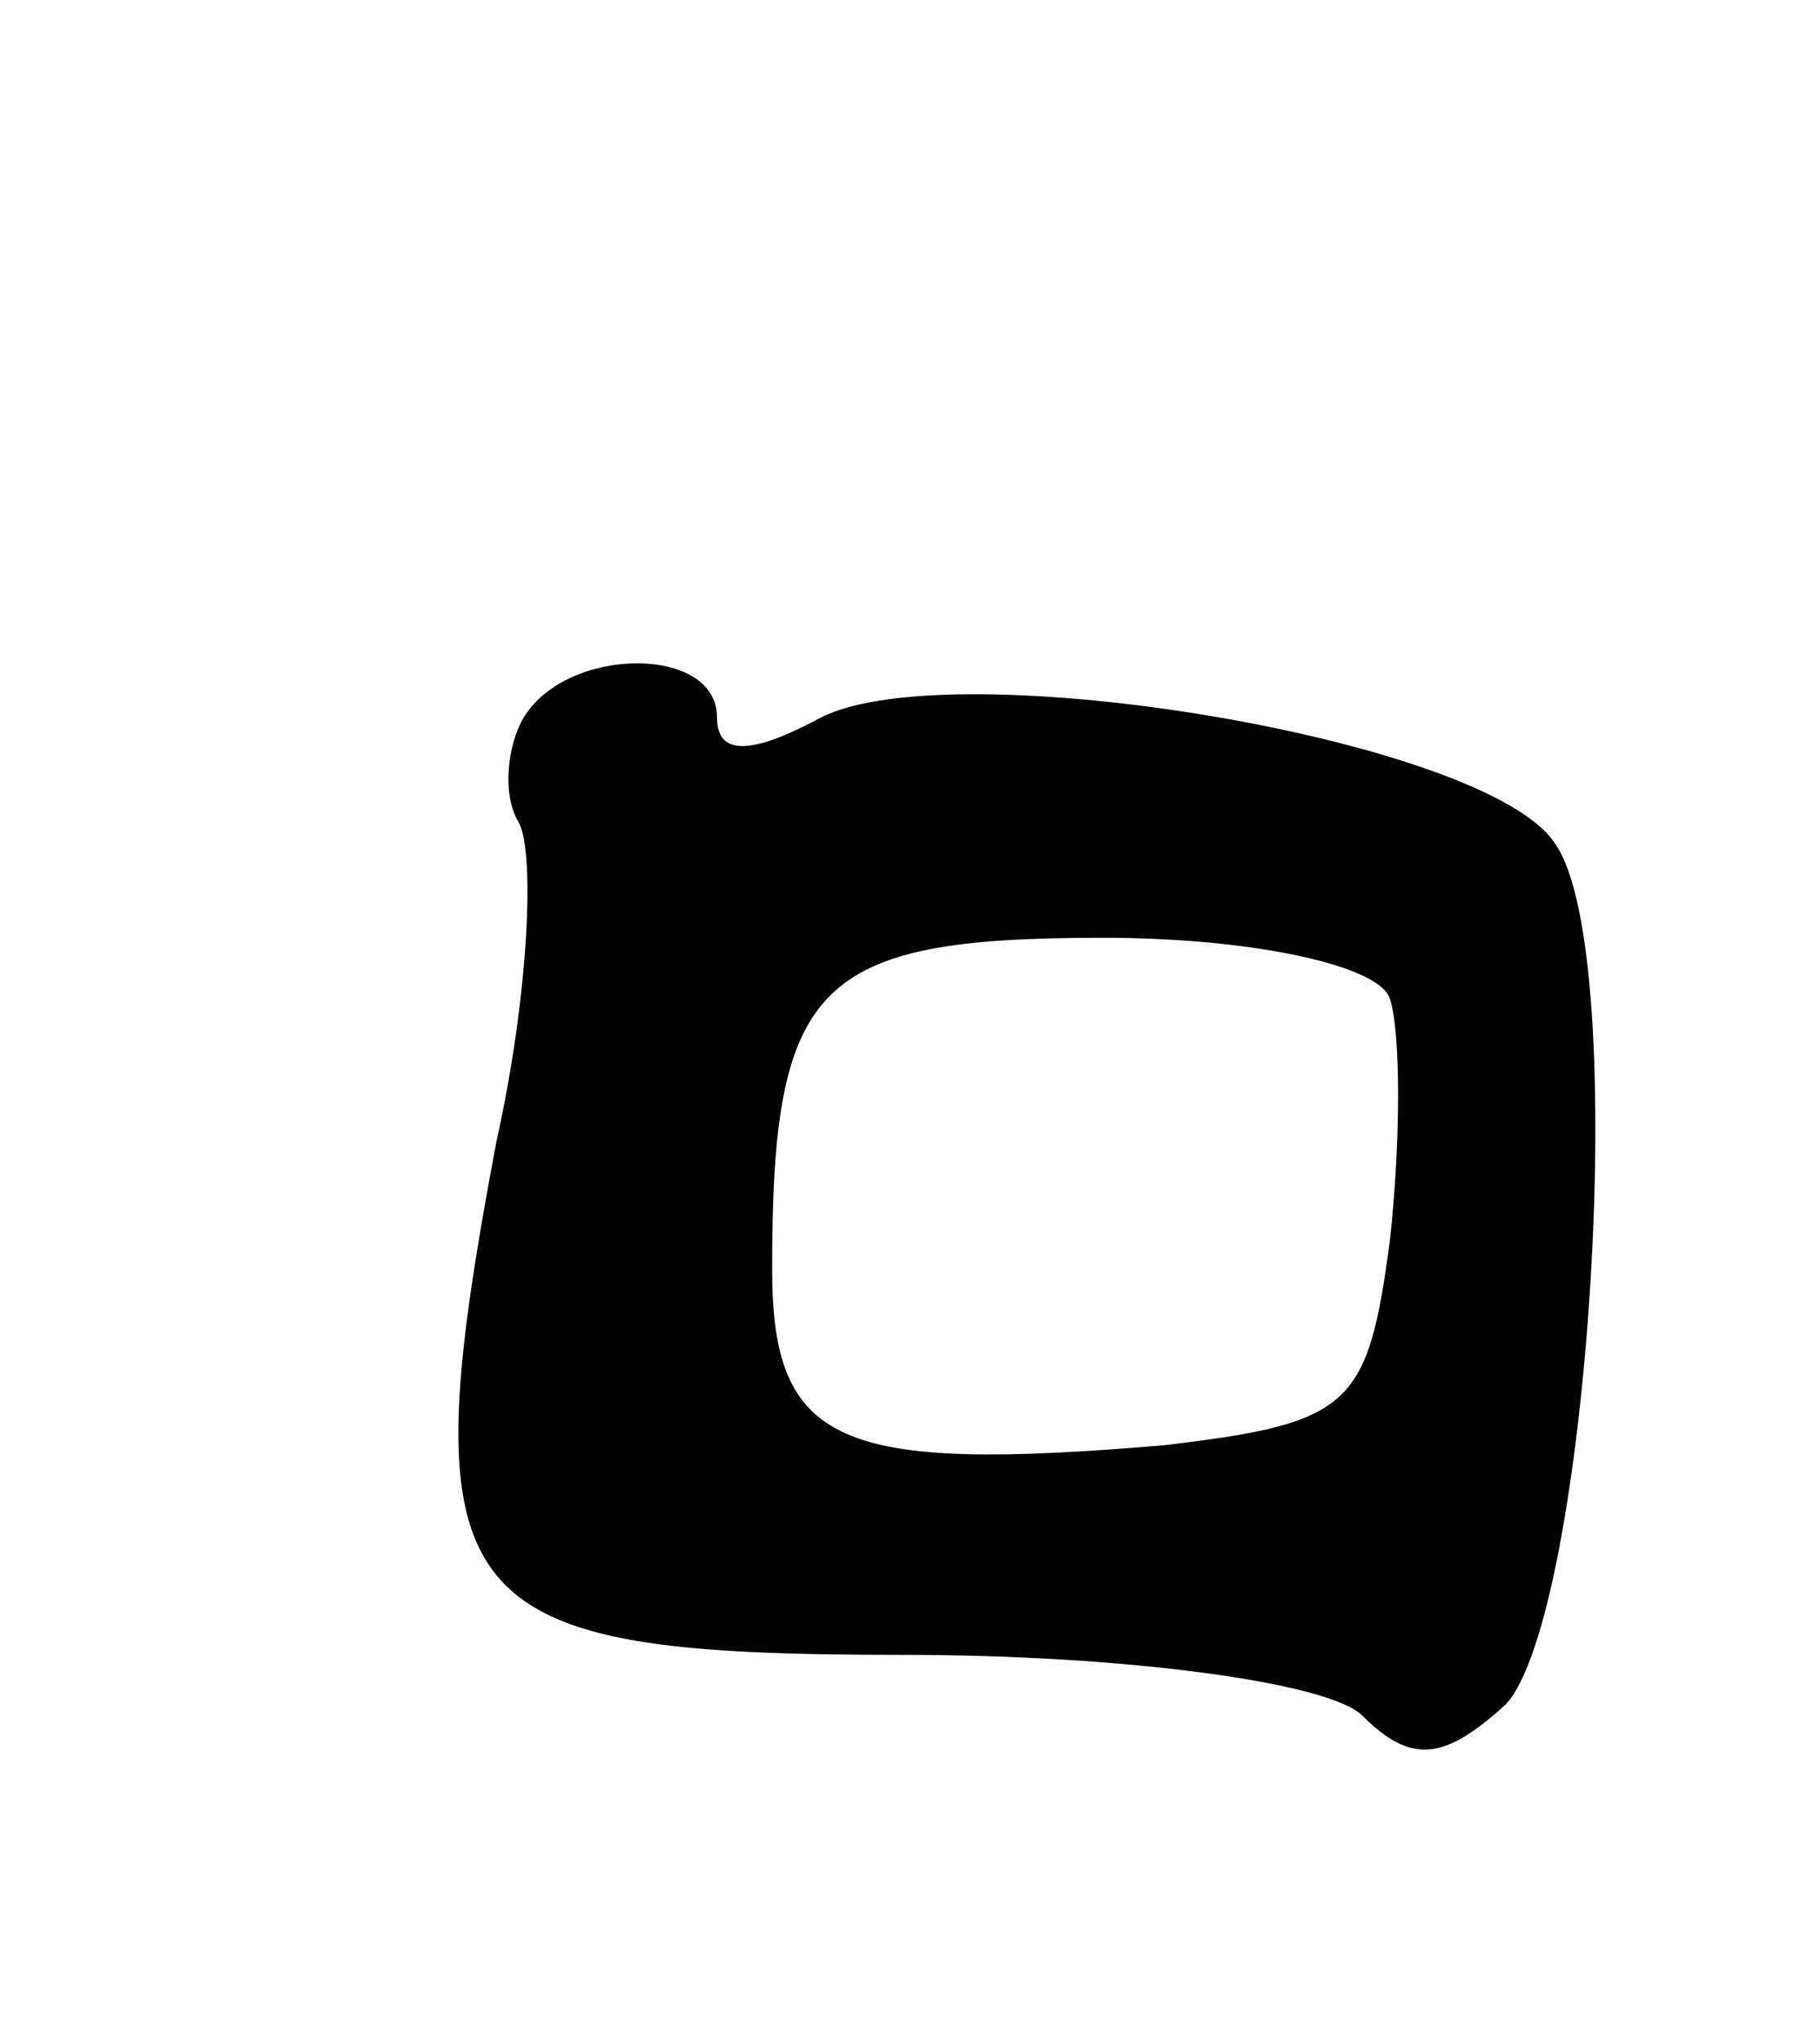 <svg version="1.0" xmlns="http://www.w3.org/2000/svg"
 width="33pt" height="37pt" viewBox="0 0 33 37"
 preserveAspectRatio="xMidYMid meet">
<g transform="translate(0,37) scale(0.1,-0.1)"
fill="#000000" stroke="none">
<path d="M95 240 c-3 -5 -4 -14 -1 -19 3 -5 2 -31 -4 -58 -16 -85 -9 -93 74
-93 40 0 77 -5 83 -11 9 -9 15 -8 26 2 15 16 23 136 9 156 -12 19 -109 35
-133 23 -13 -7 -19 -7 -19 0 0 13 -27 13 -35 0z m157 -51 c2 -6 2 -26 0 -44
-4 -30 -7 -33 -41 -37 -59 -5 -71 0 -71 32 0 52 8 60 60 60 27 0 50 -5 52 -11z"/>
</g>
</svg>
